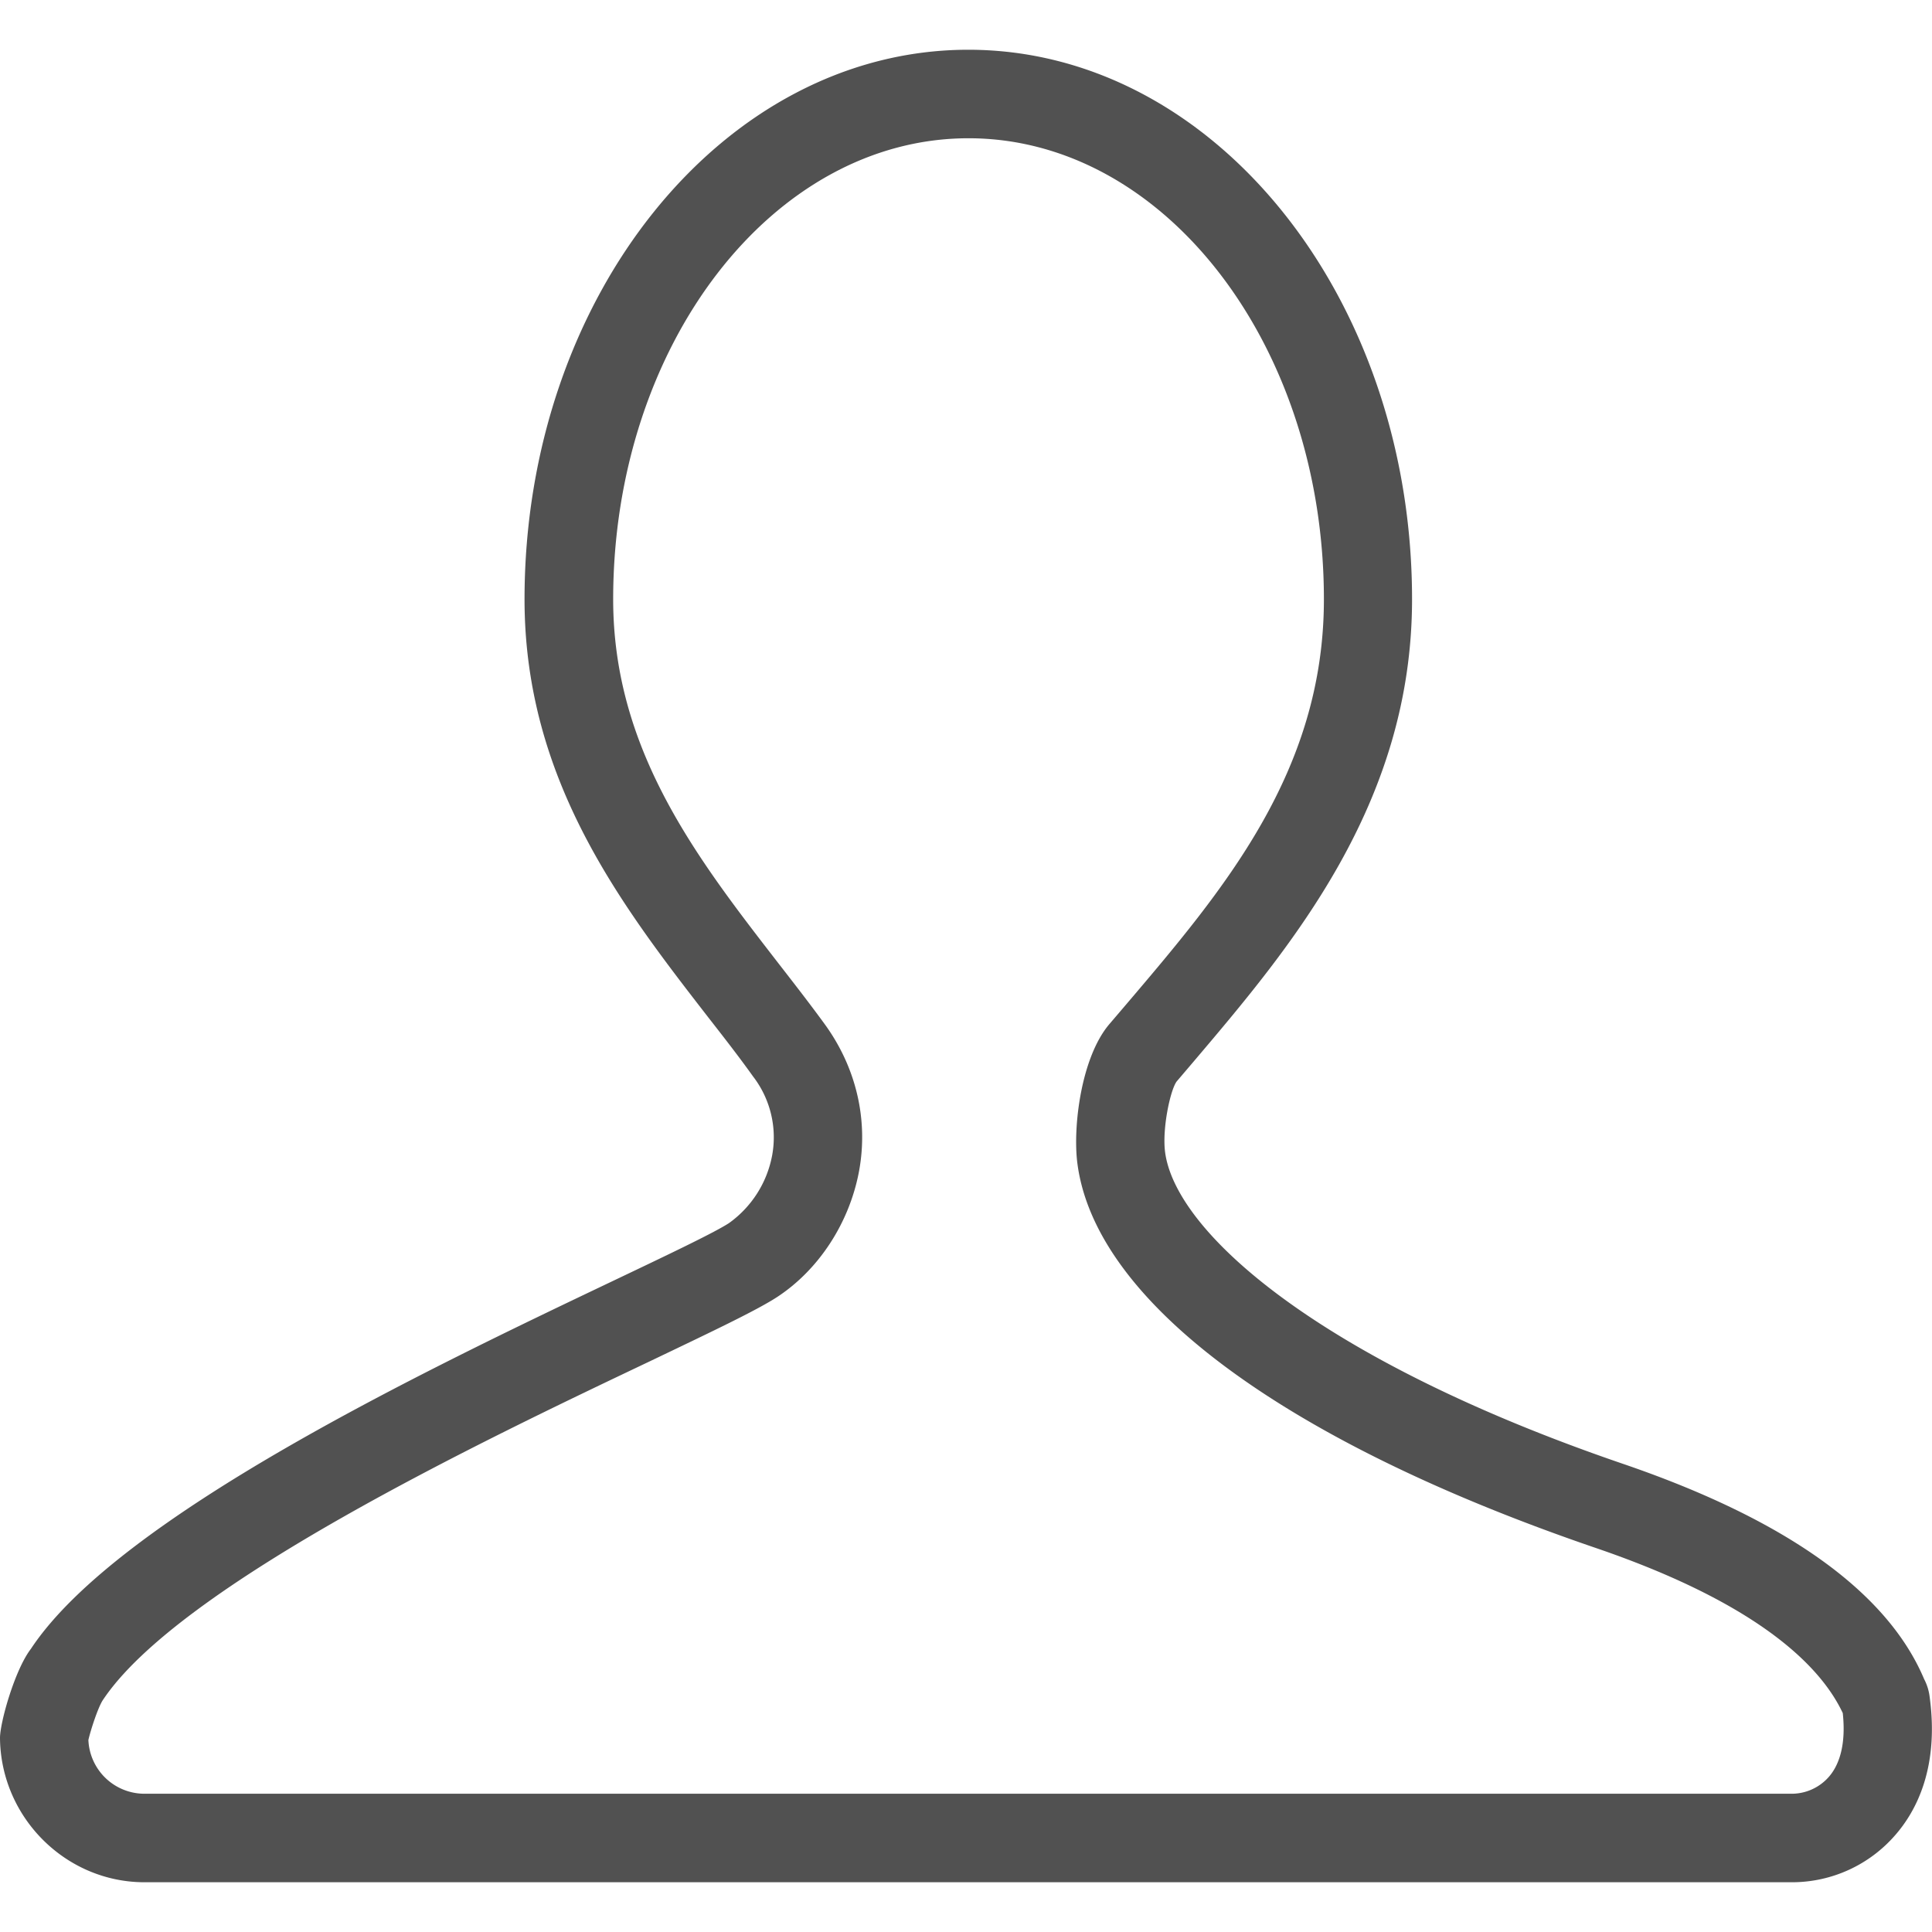 <?xml version="1.0" standalone="no"?><!DOCTYPE svg PUBLIC "-//W3C//DTD SVG 1.1//EN" "http://www.w3.org/Graphics/SVG/1.1/DTD/svg11.dtd"><svg t="1501511345144" class="icon" style="" viewBox="0 0 1024 1024" version="1.1" xmlns="http://www.w3.org/2000/svg" p-id="8898" xmlns:xlink="http://www.w3.org/1999/xlink" width="200" height="200"><defs><style type="text/css"></style></defs><path d="M949.824 997.632H76.608c-41.792 0-76.16-34.368-76.608-76.352-0.064-8.128 7.808-36.224 16.384-47.36 46.336-70.144 209.984-148.032 307.712-194.624 28.864-13.76 53.824-25.6 62.208-30.976a56.96 56.96 0 0 0 22.976-36.096 52.864 52.864 0 0 0-10.176-41.728c-7.488-10.496-15.488-20.736-23.68-31.232-45.632-58.88-97.408-125.632-97.408-221.632 0-160.64 105.536-291.264 235.2-291.264s235.2 130.624 235.2 291.264c0 108.608-64.32 184.384-115.968 245.248l-8.832 10.368c-3.328 4.608-7.616 24.512-6.144 36.992 5.184 42.88 82.368 110.848 243.136 165.76 86.144 29.504 139.712 67.776 159.232 113.984a27.008 27.008 0 0 1 2.88 9.152c5.184 37.632-7.04 60.736-18.176 73.472a72.448 72.448 0 0 1-54.72 25.024zM46.848 922.24a29.76 29.76 0 0 0 29.76 28.48h873.216a26.24 26.24 0 0 0 19.456-8.896c6.464-7.36 9.024-19.008 7.424-33.856-9.92-21.12-38.848-56.128-131.2-87.616-165.632-56.64-265.664-131.136-274.56-204.48-2.304-19.392 2.24-55.488 16.896-72.896l8.96-10.496c51.584-60.608 104.896-123.392 104.896-214.848 0-134.72-84.544-244.352-188.352-244.352-103.872 0-188.352 109.632-188.352 244.352 0 80 44.544 137.344 87.552 192.896 8.448 10.88 16.704 21.504 24.448 32.128 16.768 22.976 23.296 50.688 18.368 77.824-5.056 27.52-21.312 52.48-43.52 67.008-10.944 7.104-34.688 18.368-67.584 34.112-87.232 41.472-249.6 118.72-289.856 179.648-2.56 4.032-6.4 15.872-7.552 20.992z" p-id="8899" fill="#515151"></path></svg>